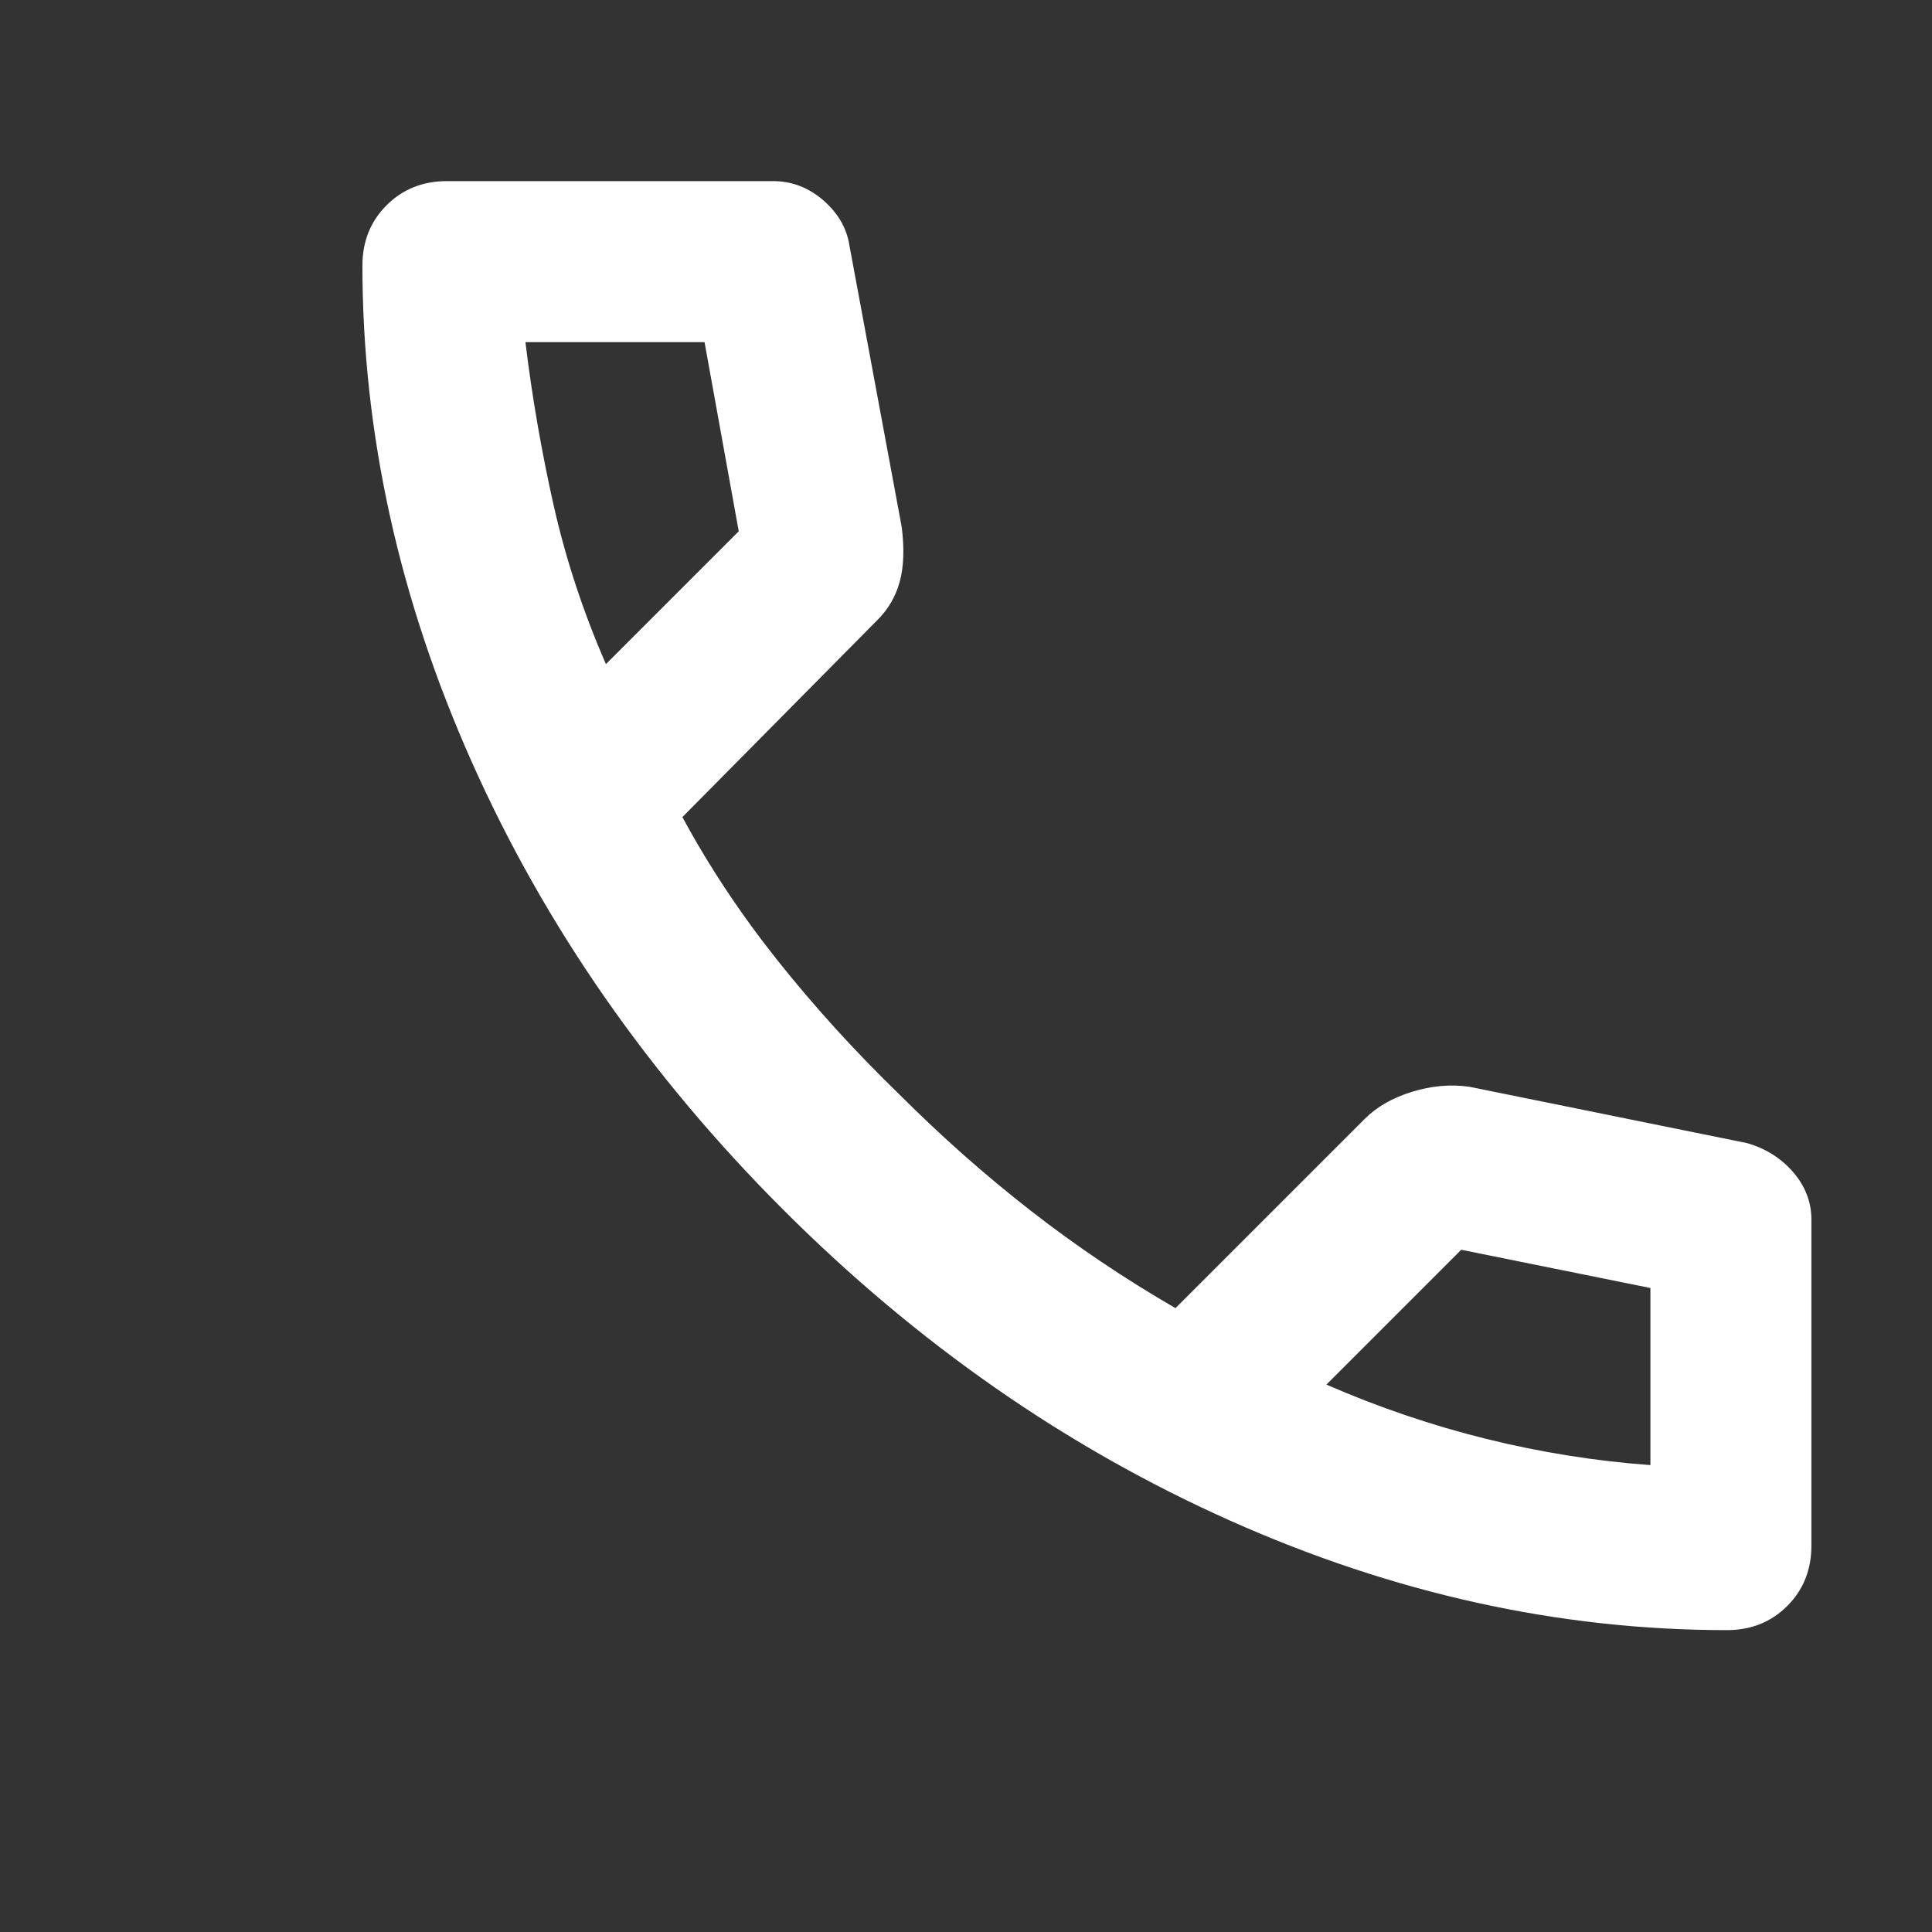 <svg width="24" height="24" viewBox="0 0 24 24" fill="none" xmlns="http://www.w3.org/2000/svg">
<rect x="0" y="0" width="24" height="24" fill="#333333" stroke="none"/>
<path d="M21.452 20.25C19.369 20.25 17.31 19.796 15.277 18.888C13.244 17.98 11.394 16.692 9.727 15.025C8.06 13.358 6.773 11.508 5.865 9.475C4.957 7.442 4.503 5.384 4.502 3.3C4.502 3 4.602 2.75 4.802 2.55C5.002 2.35 5.252 2.25 5.552 2.25H9.602C9.835 2.25 10.044 2.329 10.227 2.488C10.41 2.647 10.519 2.834 10.552 3.05L11.202 6.55C11.235 6.817 11.227 7.042 11.177 7.225C11.127 7.408 11.035 7.567 10.902 7.7L8.477 10.15C8.81 10.767 9.206 11.362 9.664 11.937C10.122 12.512 10.626 13.066 11.177 13.6C11.694 14.117 12.235 14.596 12.802 15.038C13.369 15.48 13.969 15.884 14.602 16.25L16.952 13.9C17.102 13.75 17.298 13.638 17.54 13.563C17.782 13.488 18.019 13.467 18.252 13.5L21.702 14.2C21.935 14.267 22.127 14.388 22.277 14.563C22.427 14.738 22.502 14.934 22.502 15.15V19.2C22.502 19.5 22.402 19.75 22.202 19.95C22.002 20.15 21.752 20.25 21.452 20.25ZM7.527 8.25L9.177 6.6L8.752 4.25H6.527C6.61 4.933 6.727 5.608 6.877 6.275C7.027 6.942 7.244 7.6 7.527 8.25ZM16.477 17.2C17.127 17.483 17.79 17.708 18.465 17.875C19.14 18.042 19.819 18.15 20.502 18.2V16L18.152 15.525L16.477 17.2Z" fill="white"/>
</svg>

